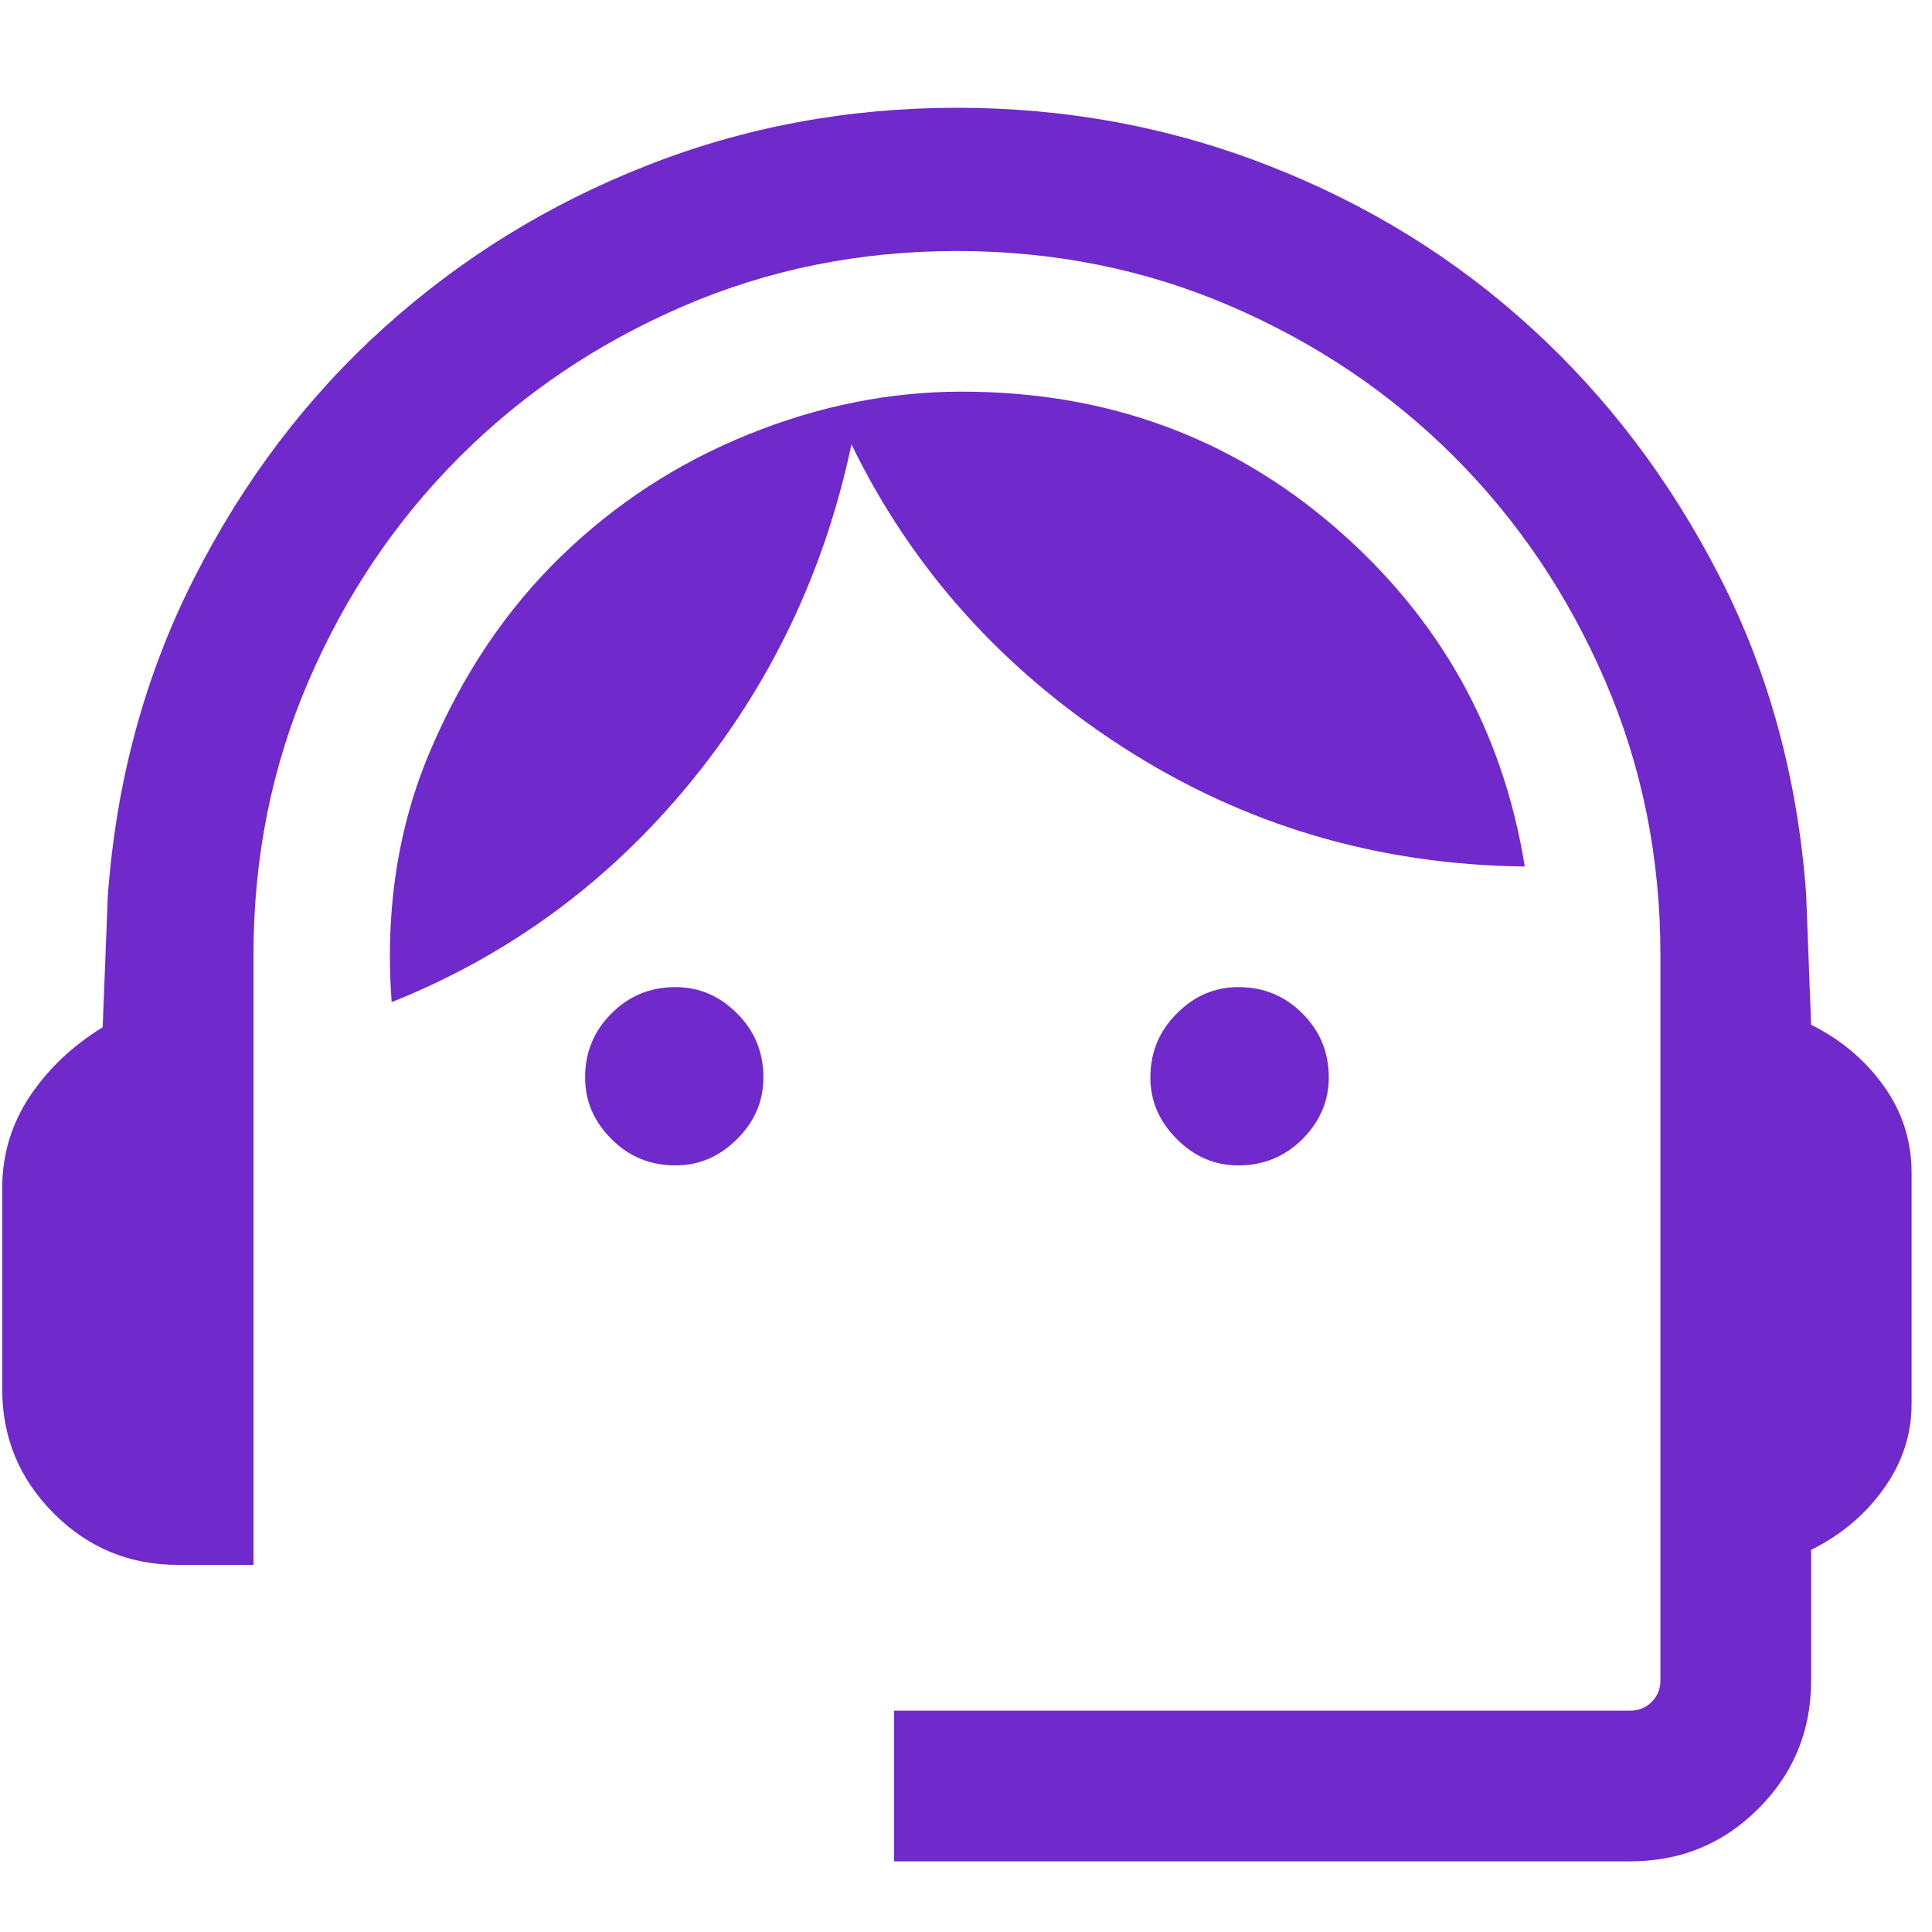 <svg width="14" height="14" viewBox="0 0 14 14" fill="none" xmlns="http://www.w3.org/2000/svg">
<path d="M6.479 13.488V12.396H11.813C11.874 12.396 11.926 12.375 11.969 12.333C12.011 12.29 12.032 12.238 12.032 12.178V6.916C12.032 6.212 11.898 5.551 11.631 4.932C11.364 4.313 11 3.773 10.539 3.311C10.078 2.85 9.538 2.486 8.919 2.219C8.3 1.952 7.638 1.819 6.934 1.819C6.23 1.819 5.569 1.952 4.95 2.219C4.331 2.486 3.791 2.85 3.33 3.311C2.868 3.773 2.504 4.313 2.237 4.932C1.97 5.551 1.837 6.212 1.837 6.916V11.34H1.291C0.939 11.34 0.638 11.216 0.39 10.967C0.141 10.718 0.016 10.418 0.016 10.066V8.609C0.016 8.367 0.083 8.145 0.216 7.944C0.35 7.744 0.526 7.578 0.744 7.444L0.781 6.497C0.841 5.66 1.051 4.889 1.409 4.185C1.767 3.481 2.225 2.877 2.783 2.374C3.342 1.87 3.976 1.479 4.686 1.2C5.396 0.92 6.145 0.781 6.934 0.781C7.723 0.781 8.476 0.92 9.192 1.2C9.908 1.479 10.542 1.87 11.094 2.374C11.646 2.877 12.102 3.478 12.46 4.176C12.818 4.874 13.027 5.642 13.088 6.479L13.124 7.426C13.343 7.535 13.519 7.684 13.652 7.872C13.786 8.06 13.852 8.269 13.852 8.5V10.175C13.852 10.393 13.786 10.597 13.652 10.785C13.519 10.973 13.343 11.122 13.124 11.231V12.178C13.124 12.542 12.997 12.851 12.742 13.106C12.487 13.361 12.178 13.488 11.813 13.488H6.479ZM4.895 8.445C4.713 8.445 4.558 8.382 4.431 8.254C4.303 8.127 4.24 7.978 4.24 7.808C4.24 7.626 4.303 7.471 4.431 7.344C4.558 7.216 4.713 7.153 4.895 7.153C5.065 7.153 5.214 7.216 5.341 7.344C5.469 7.471 5.532 7.626 5.532 7.808C5.532 7.978 5.469 8.127 5.341 8.254C5.214 8.382 5.065 8.445 4.895 8.445ZM8.973 8.445C8.803 8.445 8.655 8.382 8.528 8.254C8.4 8.127 8.336 7.978 8.336 7.808C8.336 7.626 8.4 7.471 8.528 7.344C8.655 7.216 8.803 7.153 8.973 7.153C9.155 7.153 9.31 7.216 9.438 7.344C9.565 7.471 9.629 7.626 9.629 7.808C9.629 7.978 9.565 8.127 9.438 8.254C9.31 8.382 9.155 8.445 8.973 8.445ZM2.838 7.262C2.789 6.595 2.884 5.985 3.121 5.433C3.357 4.88 3.672 4.413 4.067 4.03C4.461 3.648 4.913 3.354 5.423 3.148C5.933 2.941 6.449 2.838 6.971 2.838C8.015 2.838 8.916 3.166 9.674 3.821C10.433 4.477 10.891 5.296 11.049 6.279C9.981 6.267 9.01 5.978 8.136 5.414C7.262 4.85 6.607 4.119 6.17 3.22C5.975 4.143 5.584 4.962 4.996 5.678C4.407 6.394 3.688 6.922 2.838 7.262Z" fill="#7029CB"/>
</svg>

